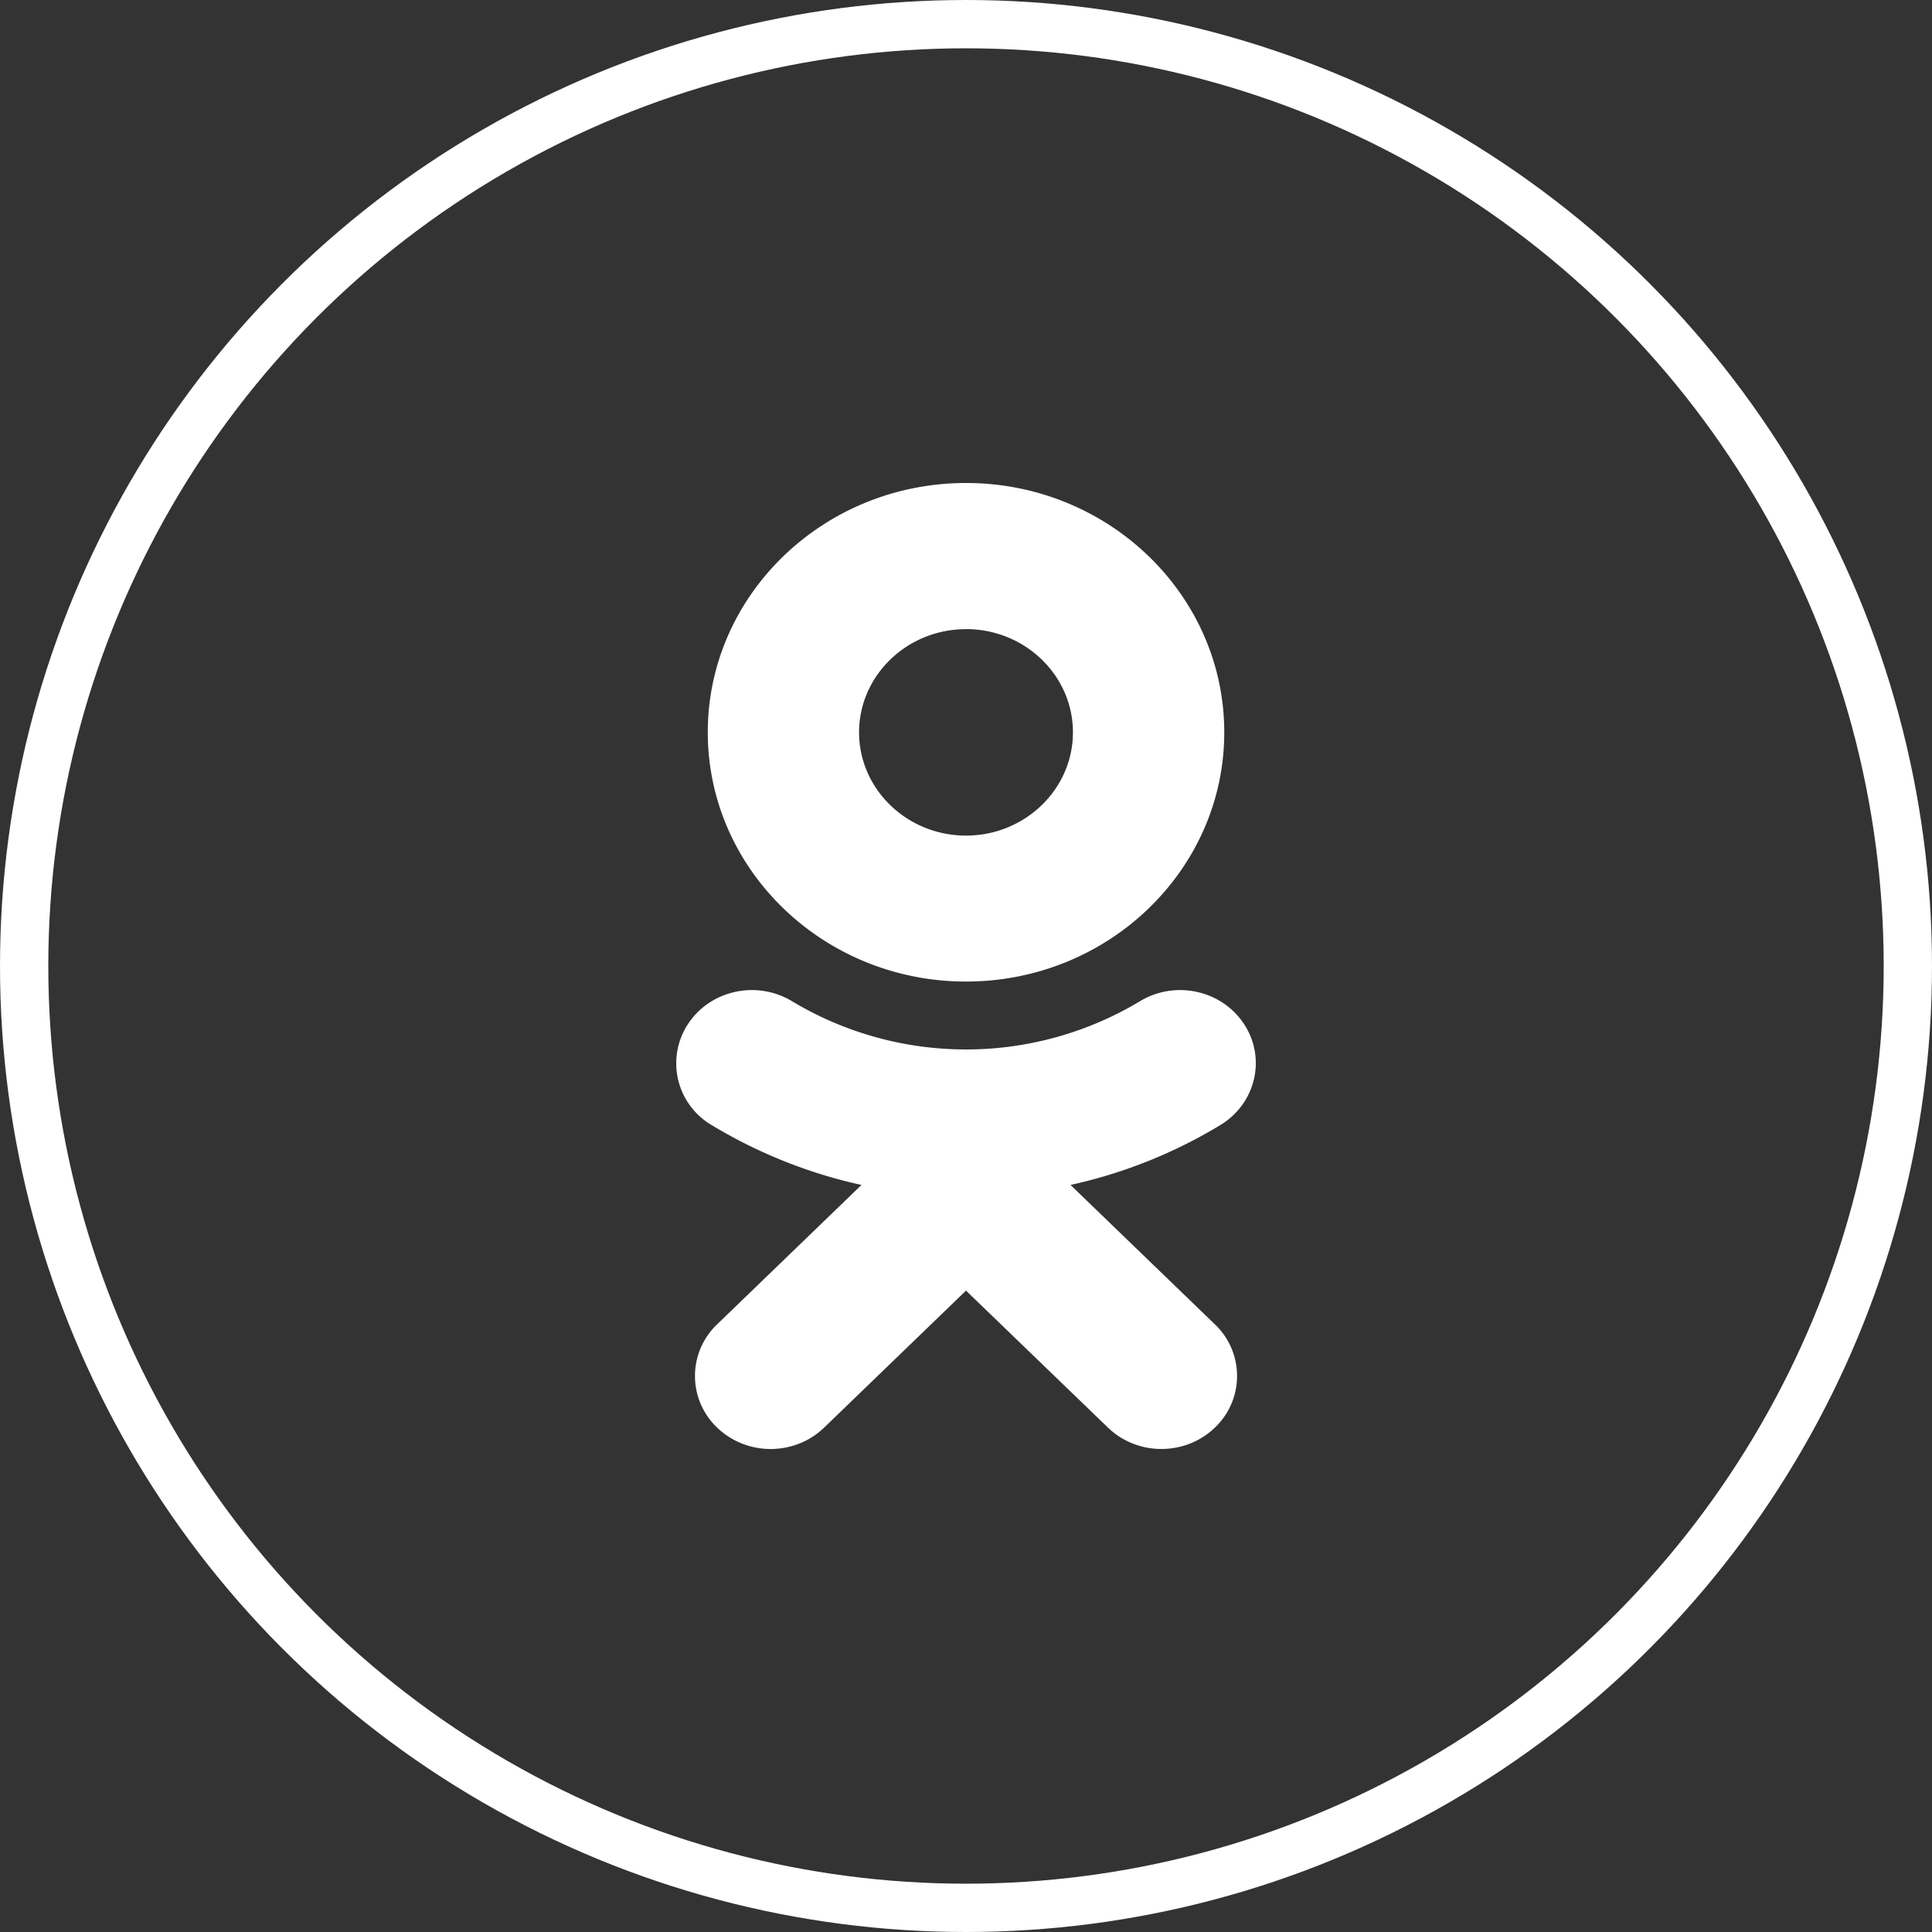 <svg xmlns="http://www.w3.org/2000/svg" width="40" height="40" viewBox="0 0 40 40">
    <rect x="0" y="0" width="40" height="40" fill="#333333" stroke="none"/>
    <g fill="none" fill-rule="evenodd">
        <circle cx="20" cy="20" r="19.5" stroke="#FFF"/>
        <path fill="#FFF" fill-rule="nonzero" d="M20 13.025c1.221 0 2.214.959 2.214 2.137S21.22 17.3 20 17.3c-1.22 0-2.214-.96-2.214-2.137 0-1.178.994-2.137 2.214-2.137zm0 7.297c2.95 0 5.347-2.314 5.347-5.16C25.347 12.315 22.949 10 20 10c-2.948 0-5.346 2.315-5.346 5.162 0 2.846 2.398 5.16 5.346 5.16zm2.163 4.211a10.212 10.212 0 0 0 3.105-1.241c.732-.446.952-1.38.491-2.086-.46-.707-1.427-.92-2.16-.475a6.995 6.995 0 0 1-7.198 0c-.733-.445-1.7-.232-2.16.475a1.482 1.482 0 0 0 .49 2.086 10.231 10.231 0 0 0 3.105 1.241l-2.989 2.886a1.476 1.476 0 0 0 0 2.138c.307.295.708.443 1.108.443.401 0 .802-.148 1.108-.443L20 26.721l2.939 2.836c.611.59 1.603.59 2.214 0a1.474 1.474 0 0 0 0-2.138l-2.989-2.886z"/>
    </g>
</svg>
